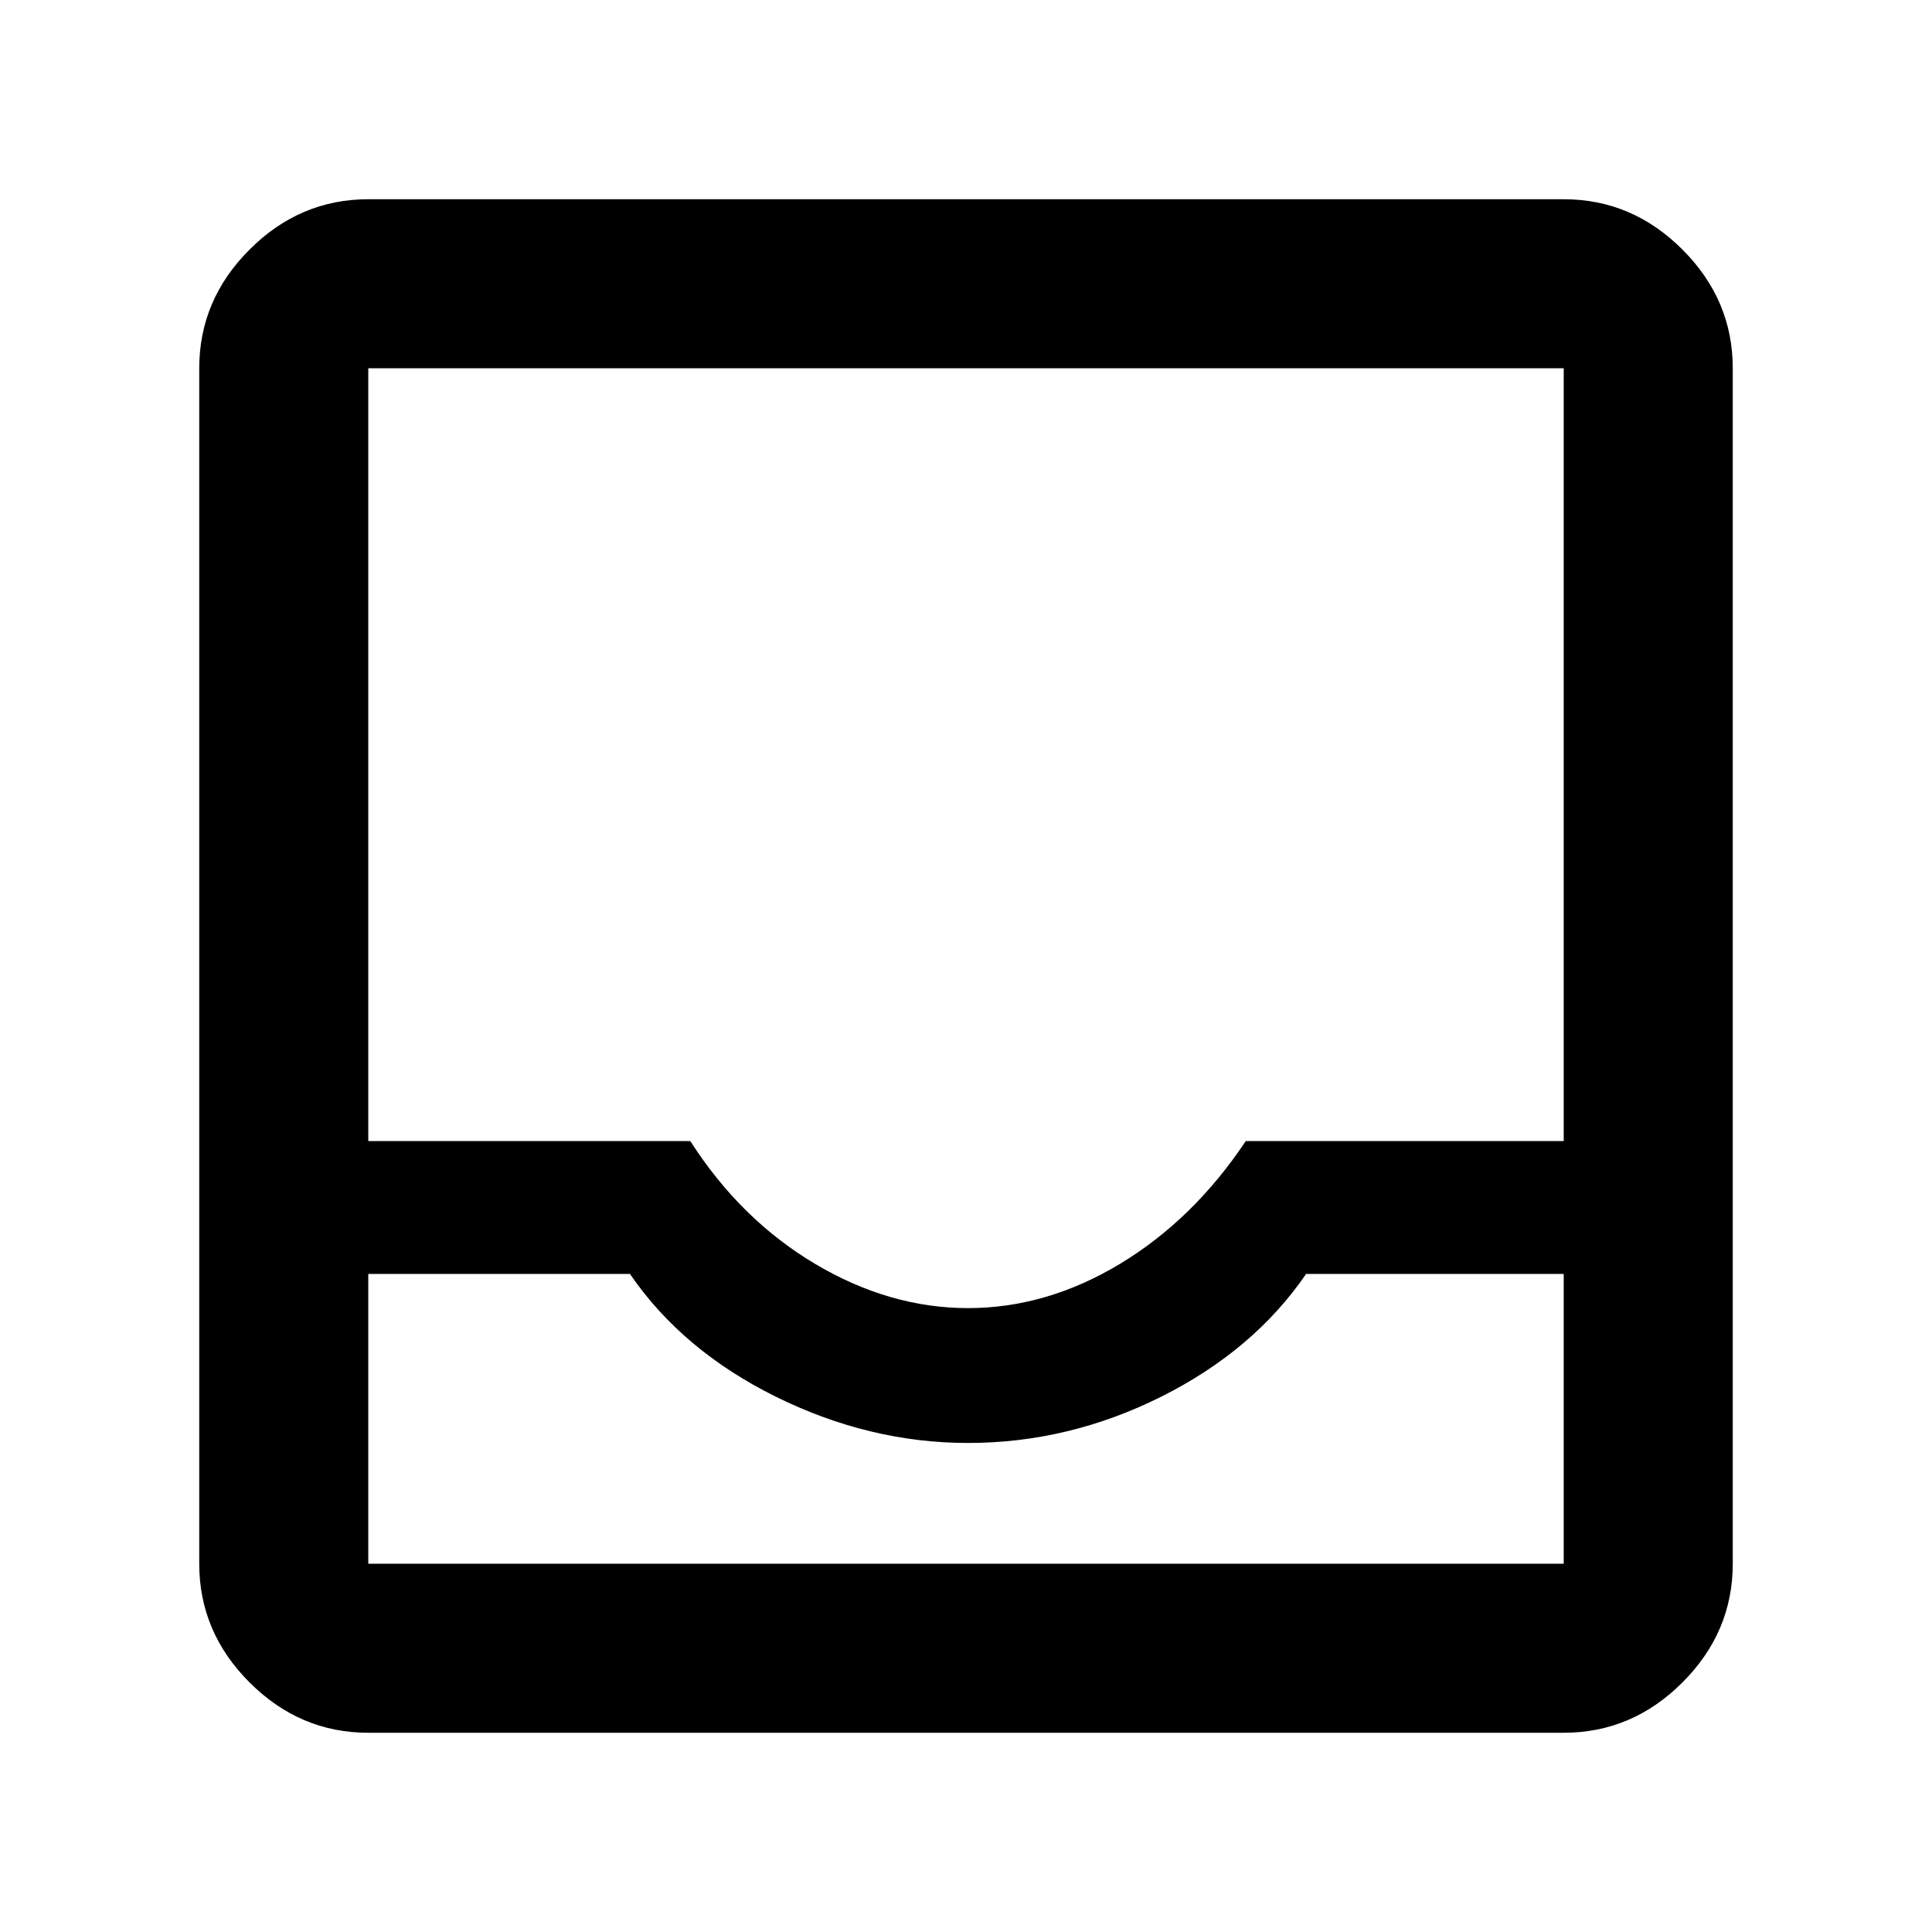 <svg xmlns="http://www.w3.org/2000/svg" height="40" width="40"><path d="M7.625 35.875Q6.208 35.875 5.167 34.833Q4.125 33.792 4.125 32.375V7.625Q4.125 6.208 5.167 5.167Q6.208 4.125 7.625 4.125H32.375Q33.792 4.125 34.833 5.167Q35.875 6.208 35.875 7.625V32.375Q35.875 33.792 34.833 34.833Q33.792 35.875 32.375 35.875ZM20.042 27.083Q21.667 27.083 23.188 26.167Q24.708 25.25 25.792 23.625H32.375V7.625Q32.375 7.625 32.375 7.625Q32.375 7.625 32.375 7.625H7.625Q7.625 7.625 7.625 7.625Q7.625 7.625 7.625 7.625V23.625H14.292Q15.333 25.25 16.875 26.167Q18.417 27.083 20.042 27.083ZM7.625 26.375V32.375Q7.625 32.375 7.625 32.375Q7.625 32.375 7.625 32.375H32.375Q32.375 32.375 32.375 32.375Q32.375 32.375 32.375 32.375V26.375H27.042Q25.958 27.958 24.042 28.917Q22.125 29.875 20.042 29.875Q18 29.875 16.062 28.917Q14.125 27.958 13.042 26.375ZM7.625 32.375H13.042Q14.125 32.375 16.062 32.375Q18 32.375 20.042 32.375Q22.125 32.375 24.042 32.375Q25.958 32.375 27.042 32.375H32.375Q32.375 32.375 32.375 32.375Q32.375 32.375 32.375 32.375H7.625Q7.625 32.375 7.625 32.375Q7.625 32.375 7.625 32.375Z"/></svg>